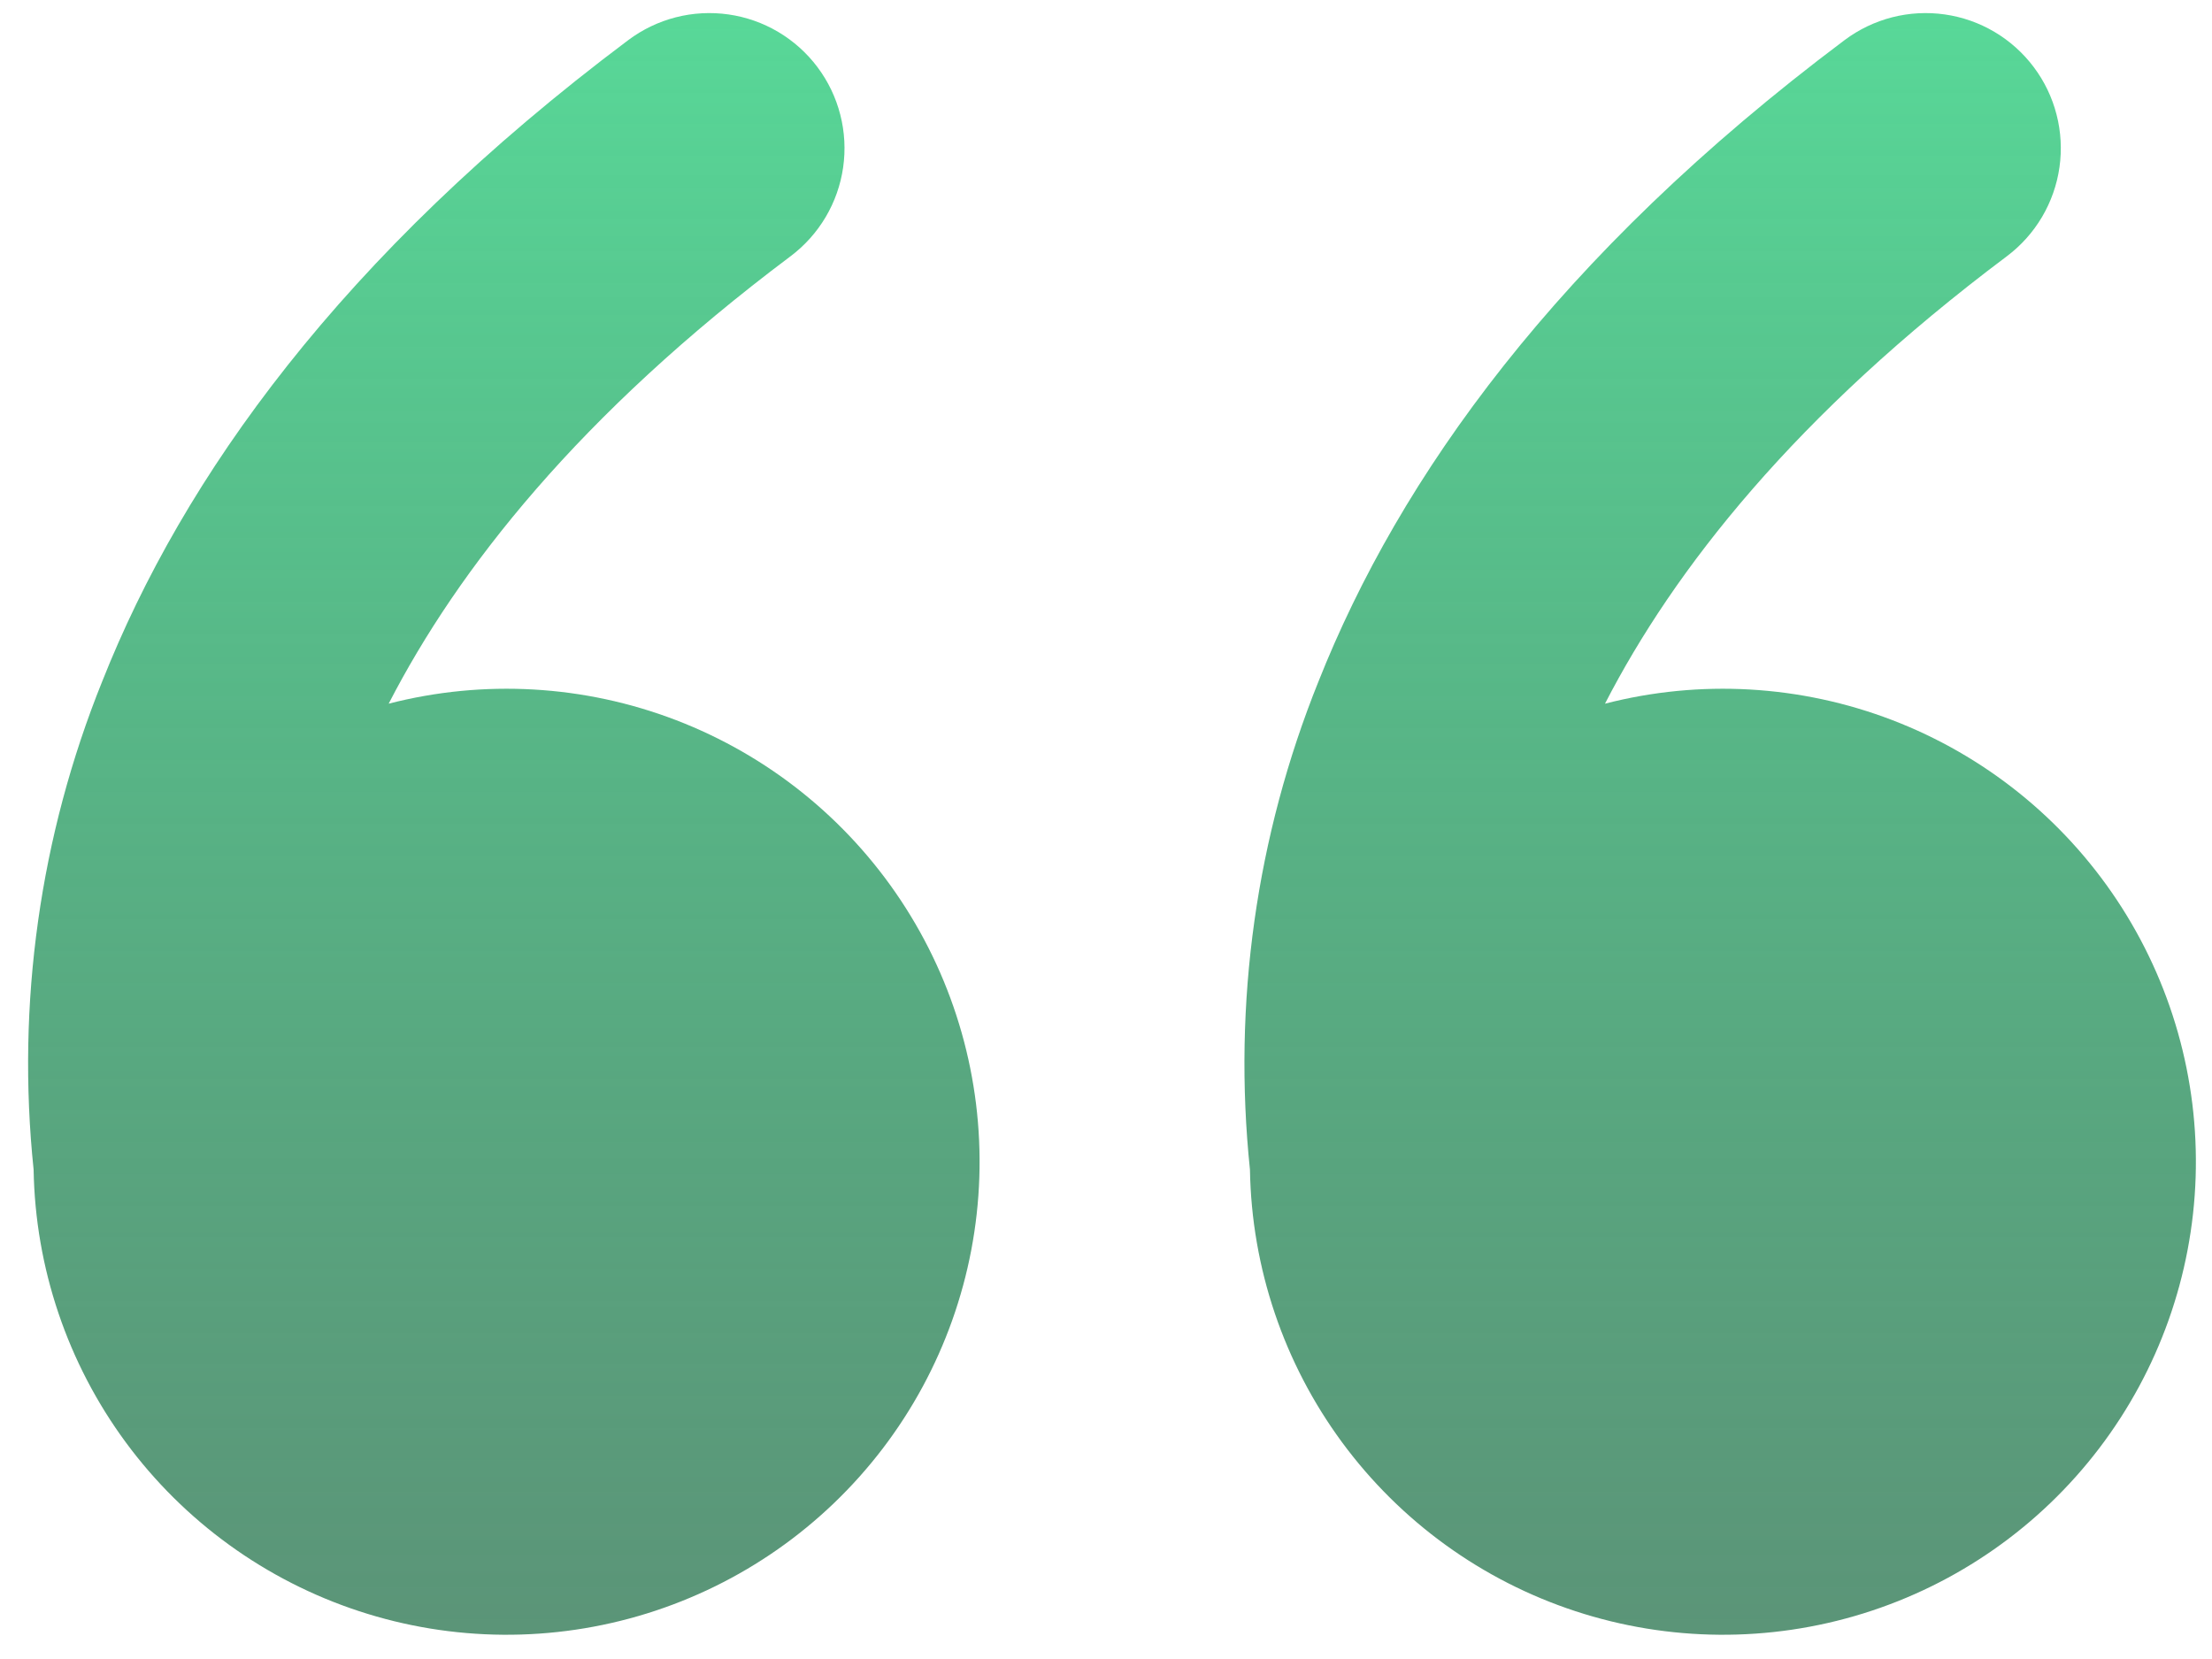 <svg width="76" height="57" viewBox="0 0 76 57" fill="none" xmlns="http://www.w3.org/2000/svg">
<path d="M21.586 1.378C22.074 1.012 22.629 0.746 23.22 0.594C23.811 0.443 24.425 0.41 25.029 0.496C25.633 0.582 26.213 0.786 26.738 1.097C27.263 1.408 27.721 1.819 28.087 2.307C28.453 2.794 28.719 3.349 28.87 3.94C29.022 4.531 29.055 5.146 28.969 5.749C28.883 6.353 28.678 6.934 28.368 7.458C28.057 7.983 27.646 8.441 27.158 8.807C19.896 14.254 15.736 19.552 13.354 24.177C16.624 23.335 20.076 23.533 23.229 24.743C26.382 25.953 29.079 28.116 30.947 30.93C32.814 33.744 33.758 37.07 33.648 40.445C33.538 43.821 32.379 47.078 30.332 49.764C28.285 52.451 25.453 54.433 22.227 55.435C19.002 56.437 15.545 56.41 12.336 55.356C9.127 54.303 6.327 52.276 4.323 49.558C2.319 46.839 1.212 43.564 1.155 40.187C0.561 34.485 1.37 28.723 3.514 23.406C6.286 16.413 11.705 8.789 21.586 1.378ZM63.376 1.378C63.864 1.012 64.419 0.746 65.01 0.594C65.601 0.443 66.215 0.41 66.819 0.496C67.423 0.582 68.003 0.786 68.528 1.097C69.053 1.408 69.511 1.819 69.877 2.307C70.243 2.794 70.509 3.349 70.66 3.94C70.812 4.531 70.845 5.146 70.759 5.749C70.673 6.353 70.468 6.934 70.158 7.458C69.847 7.983 69.436 8.441 68.948 8.807C61.686 14.254 57.526 19.552 55.144 24.177C58.414 23.335 61.866 23.533 65.019 24.743C68.172 25.953 70.869 28.116 72.737 30.93C74.604 33.744 75.548 37.07 75.438 40.445C75.328 43.821 74.169 47.078 72.122 49.764C70.075 52.451 67.243 54.433 64.017 55.435C60.792 56.437 57.335 56.41 54.126 55.356C50.917 54.303 48.117 52.276 46.113 49.558C44.109 46.839 43.002 43.564 42.946 40.187C42.351 34.485 43.16 28.723 45.304 23.406C48.081 16.413 53.495 8.789 63.376 1.378Z" fill="url(#paint0_linear_1335_1135)"/>
<defs>
<linearGradient id="paint0_linear_1335_1135" x1="38.206" y1="0.449" x2="38.206" y2="56.167" gradientUnits="userSpaceOnUse">
<stop stop-color="#58D898"/>
<stop offset="1" stop-color="#327A56" stop-opacity="0.8"/>
</linearGradient>
</defs>
</svg>
